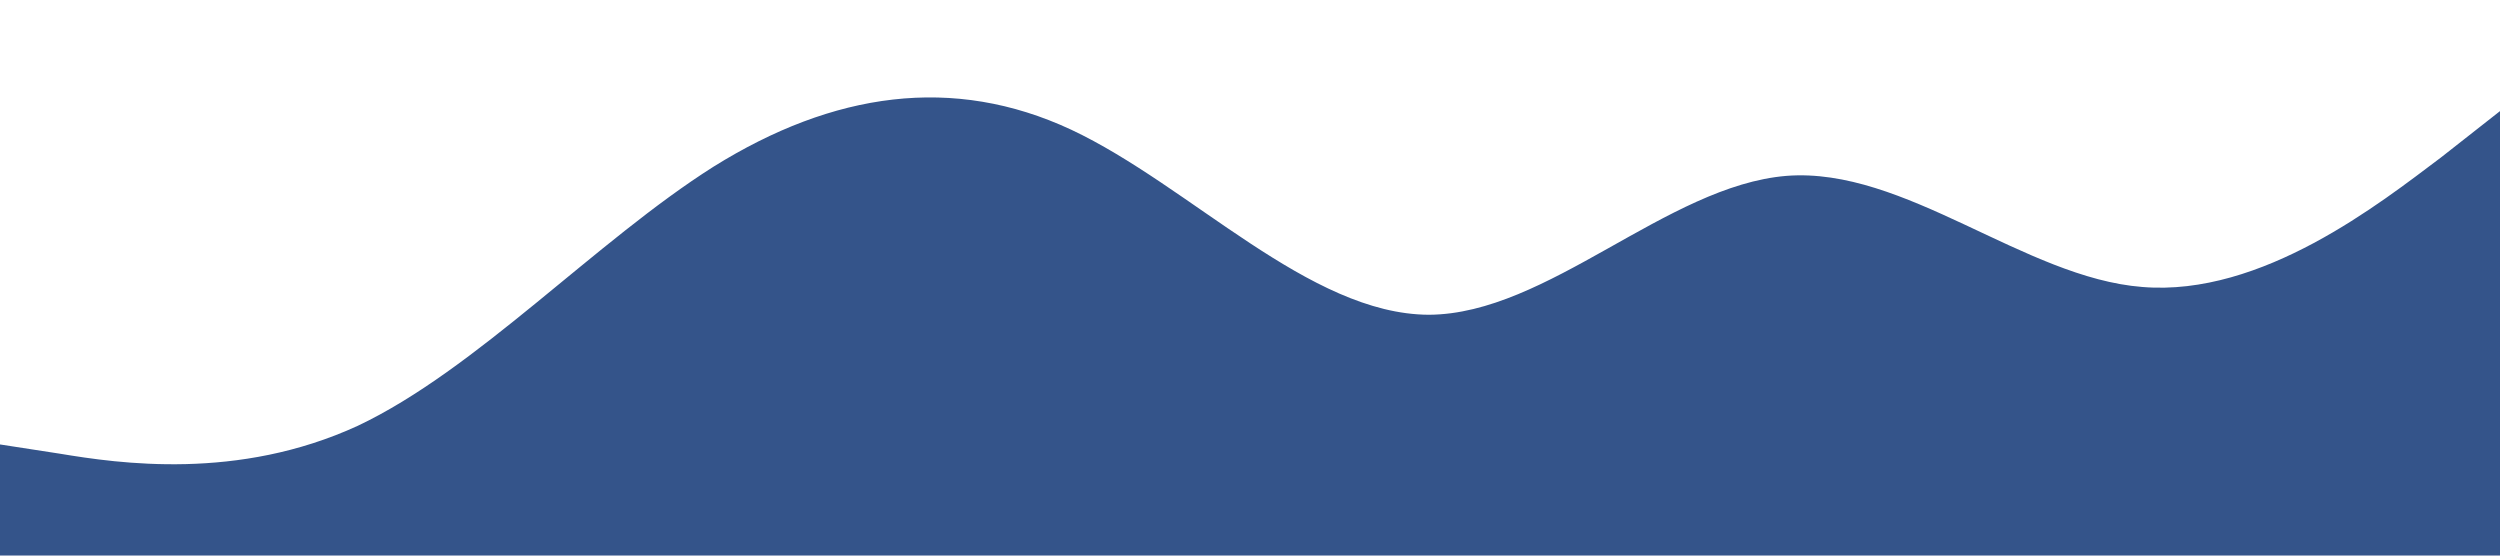 <svg xmlns="http://www.w3.org/2000/svg" viewBox="0 0 1440 320"><path fill="#34548a" fill-opacity="1" d="M0,256L34.3,261.3C68.6,267,137,277,206,245.3C274.3,213,343,139,411,96C480,53,549,43,617,74.7C685.7,107,754,181,823,181.3C891.4,181,960,107,1029,101.3C1097.1,96,1166,160,1234,165.3C1302.9,171,1371,117,1406,90.7L1440,64L1440,320L1405.7,320C1371.4,320,1303,320,1234,320C1165.7,320,1097,320,1029,320C960,320,891,320,823,320C754.3,320,686,320,617,320C548.6,320,480,320,411,320C342.9,320,274,320,206,320C137.1,320,69,320,34,320L0,320Z"></path></svg>
